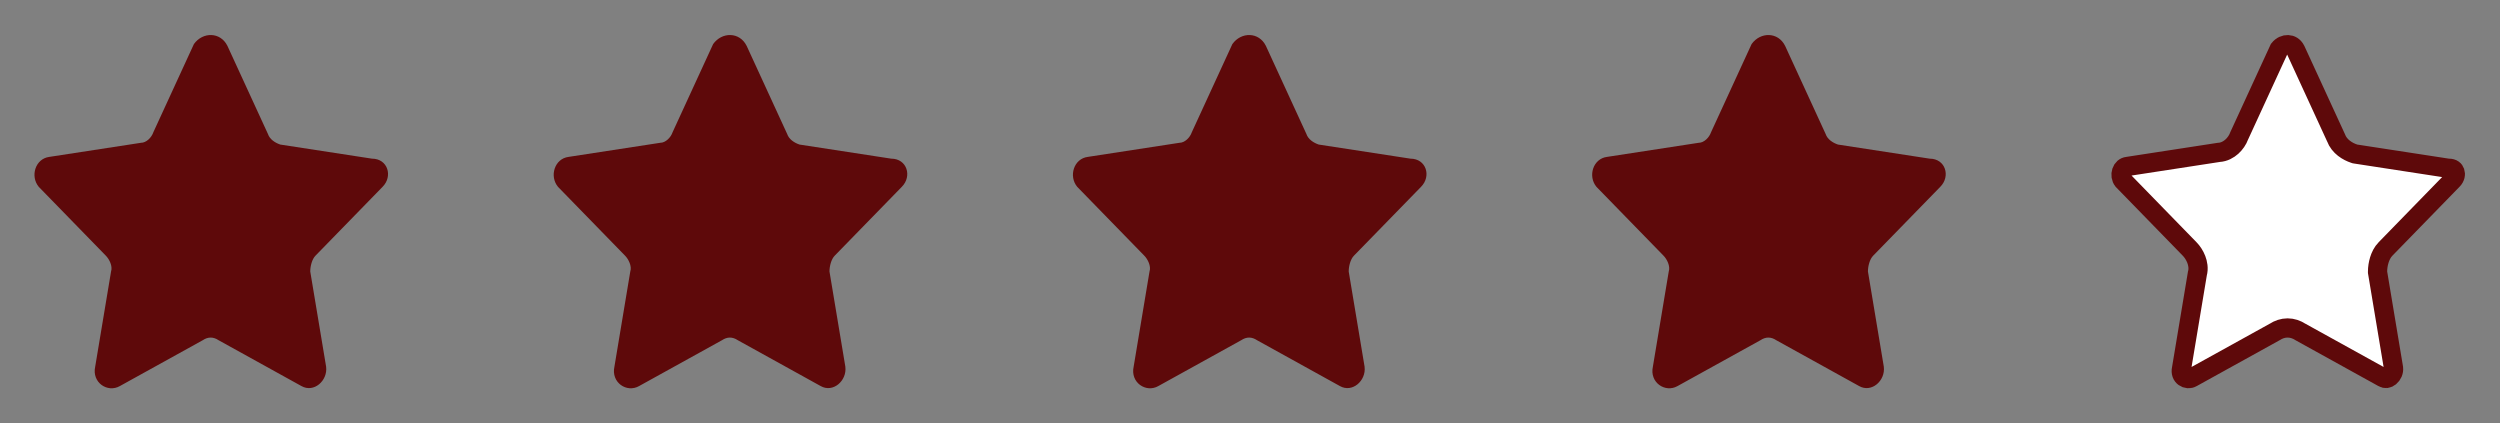 <svg width="130" height="22" viewBox="0 0 130 22" fill="none" xmlns="http://www.w3.org/2000/svg">
<rect x="0" y="0" width="130" height="22" fill="#808080" stroke="none"/>
<path d="M11.825 2.383L13.933 6.967C14.025 7.242 14.3 7.425 14.575 7.517L19.342 8.25C20.167 8.25 20.442 9.167 19.892 9.717L16.408 13.292C16.225 13.475 16.133 13.842 16.133 14.117L16.958 19.067C17.05 19.8 16.317 20.442 15.675 20.075L11.367 17.692C11.092 17.508 10.817 17.508 10.542 17.692L6.233 20.075C5.592 20.442 4.767 19.892 4.95 19.067L5.775 14.117C5.867 13.842 5.683 13.475 5.5 13.292L2.017 9.717C1.558 9.167 1.833 8.25 2.567 8.158L7.333 7.425C7.608 7.425 7.883 7.15 7.975 6.875L10.083 2.292C10.542 1.65 11.458 1.65 11.825 2.383Z" fill="#5E090A"/>
<path d="M38.825 2.383L40.933 6.967C41.025 7.242 41.3 7.425 41.575 7.517L46.342 8.25C47.167 8.25 47.442 9.167 46.892 9.717L43.408 13.292C43.225 13.475 43.133 13.842 43.133 14.117L43.958 19.067C44.05 19.8 43.317 20.442 42.675 20.075L38.367 17.692C38.092 17.508 37.817 17.508 37.542 17.692L33.233 20.075C32.592 20.442 31.767 19.892 31.95 19.067L32.775 14.117C32.867 13.842 32.683 13.475 32.5 13.292L29.017 9.717C28.558 9.167 28.833 8.25 29.567 8.158L34.333 7.425C34.608 7.425 34.883 7.15 34.975 6.875L37.083 2.292C37.542 1.65 38.458 1.65 38.825 2.383Z" fill="#5E090A"/>
<path d="M65.825 2.383L67.933 6.967C68.025 7.242 68.3 7.425 68.575 7.517L73.342 8.25C74.167 8.25 74.442 9.167 73.892 9.717L70.408 13.292C70.225 13.475 70.133 13.842 70.133 14.117L70.958 19.067C71.05 19.8 70.317 20.442 69.675 20.075L65.367 17.692C65.092 17.508 64.817 17.508 64.542 17.692L60.233 20.075C59.592 20.442 58.767 19.892 58.95 19.067L59.775 14.117C59.867 13.842 59.683 13.475 59.5 13.292L56.017 9.717C55.558 9.167 55.833 8.25 56.567 8.158L61.333 7.425C61.608 7.425 61.883 7.15 61.975 6.875L64.083 2.292C64.542 1.65 65.458 1.65 65.825 2.383Z" fill="#5E090A"/>
<path d="M92.825 2.383L94.933 6.967C95.025 7.242 95.3 7.425 95.575 7.517L100.342 8.25C101.167 8.25 101.442 9.167 100.892 9.717L97.408 13.292C97.225 13.475 97.133 13.842 97.133 14.117L97.958 19.067C98.05 19.8 97.317 20.442 96.675 20.075L92.367 17.692C92.092 17.508 91.817 17.508 91.542 17.692L87.233 20.075C86.592 20.442 85.767 19.892 85.95 19.067L86.775 14.117C86.867 13.842 86.683 13.475 86.5 13.292L83.017 9.717C82.558 9.167 82.833 8.25 83.567 8.158L88.333 7.425C88.608 7.425 88.883 7.15 88.975 6.875L91.083 2.292C91.542 1.65 92.458 1.65 92.825 2.383Z" fill="#5E090A"/>
<path d="M122.417 7.991L122.457 8.004L122.499 8.011L127.266 8.744L127.303 8.75H127.342C127.542 8.75 127.627 8.845 127.66 8.941C127.699 9.053 127.681 9.22 127.538 9.363L127.538 9.363L127.533 9.368L124.052 12.941C123.882 13.112 123.782 13.335 123.724 13.523C123.664 13.719 123.633 13.929 123.633 14.117V14.158L123.64 14.199L124.463 19.137C124.483 19.318 124.401 19.493 124.275 19.596C124.155 19.694 124.035 19.705 123.923 19.641L123.923 19.641L123.917 19.637L119.625 17.263C119.427 17.135 119.201 17.054 118.954 17.054C118.707 17.054 118.481 17.135 118.283 17.263L113.991 19.637L113.991 19.637L113.985 19.641C113.722 19.791 113.348 19.579 113.438 19.175L113.441 19.162L113.443 19.149L114.263 14.23C114.34 13.955 114.282 13.685 114.207 13.49C114.126 13.28 113.998 13.083 113.856 12.941L110.391 9.384C110.292 9.256 110.267 9.081 110.319 8.924C110.371 8.769 110.481 8.673 110.629 8.654L110.636 8.654L110.643 8.653L115.379 7.924C115.66 7.91 115.895 7.771 116.057 7.625C116.224 7.474 116.362 7.276 116.439 7.062L118.515 2.549C118.648 2.383 118.823 2.316 118.971 2.322C119.118 2.327 119.273 2.402 119.374 2.601L121.469 7.154C121.642 7.629 122.086 7.881 122.417 7.991Z" fill="white" stroke="#5E090A"/>
</svg>
